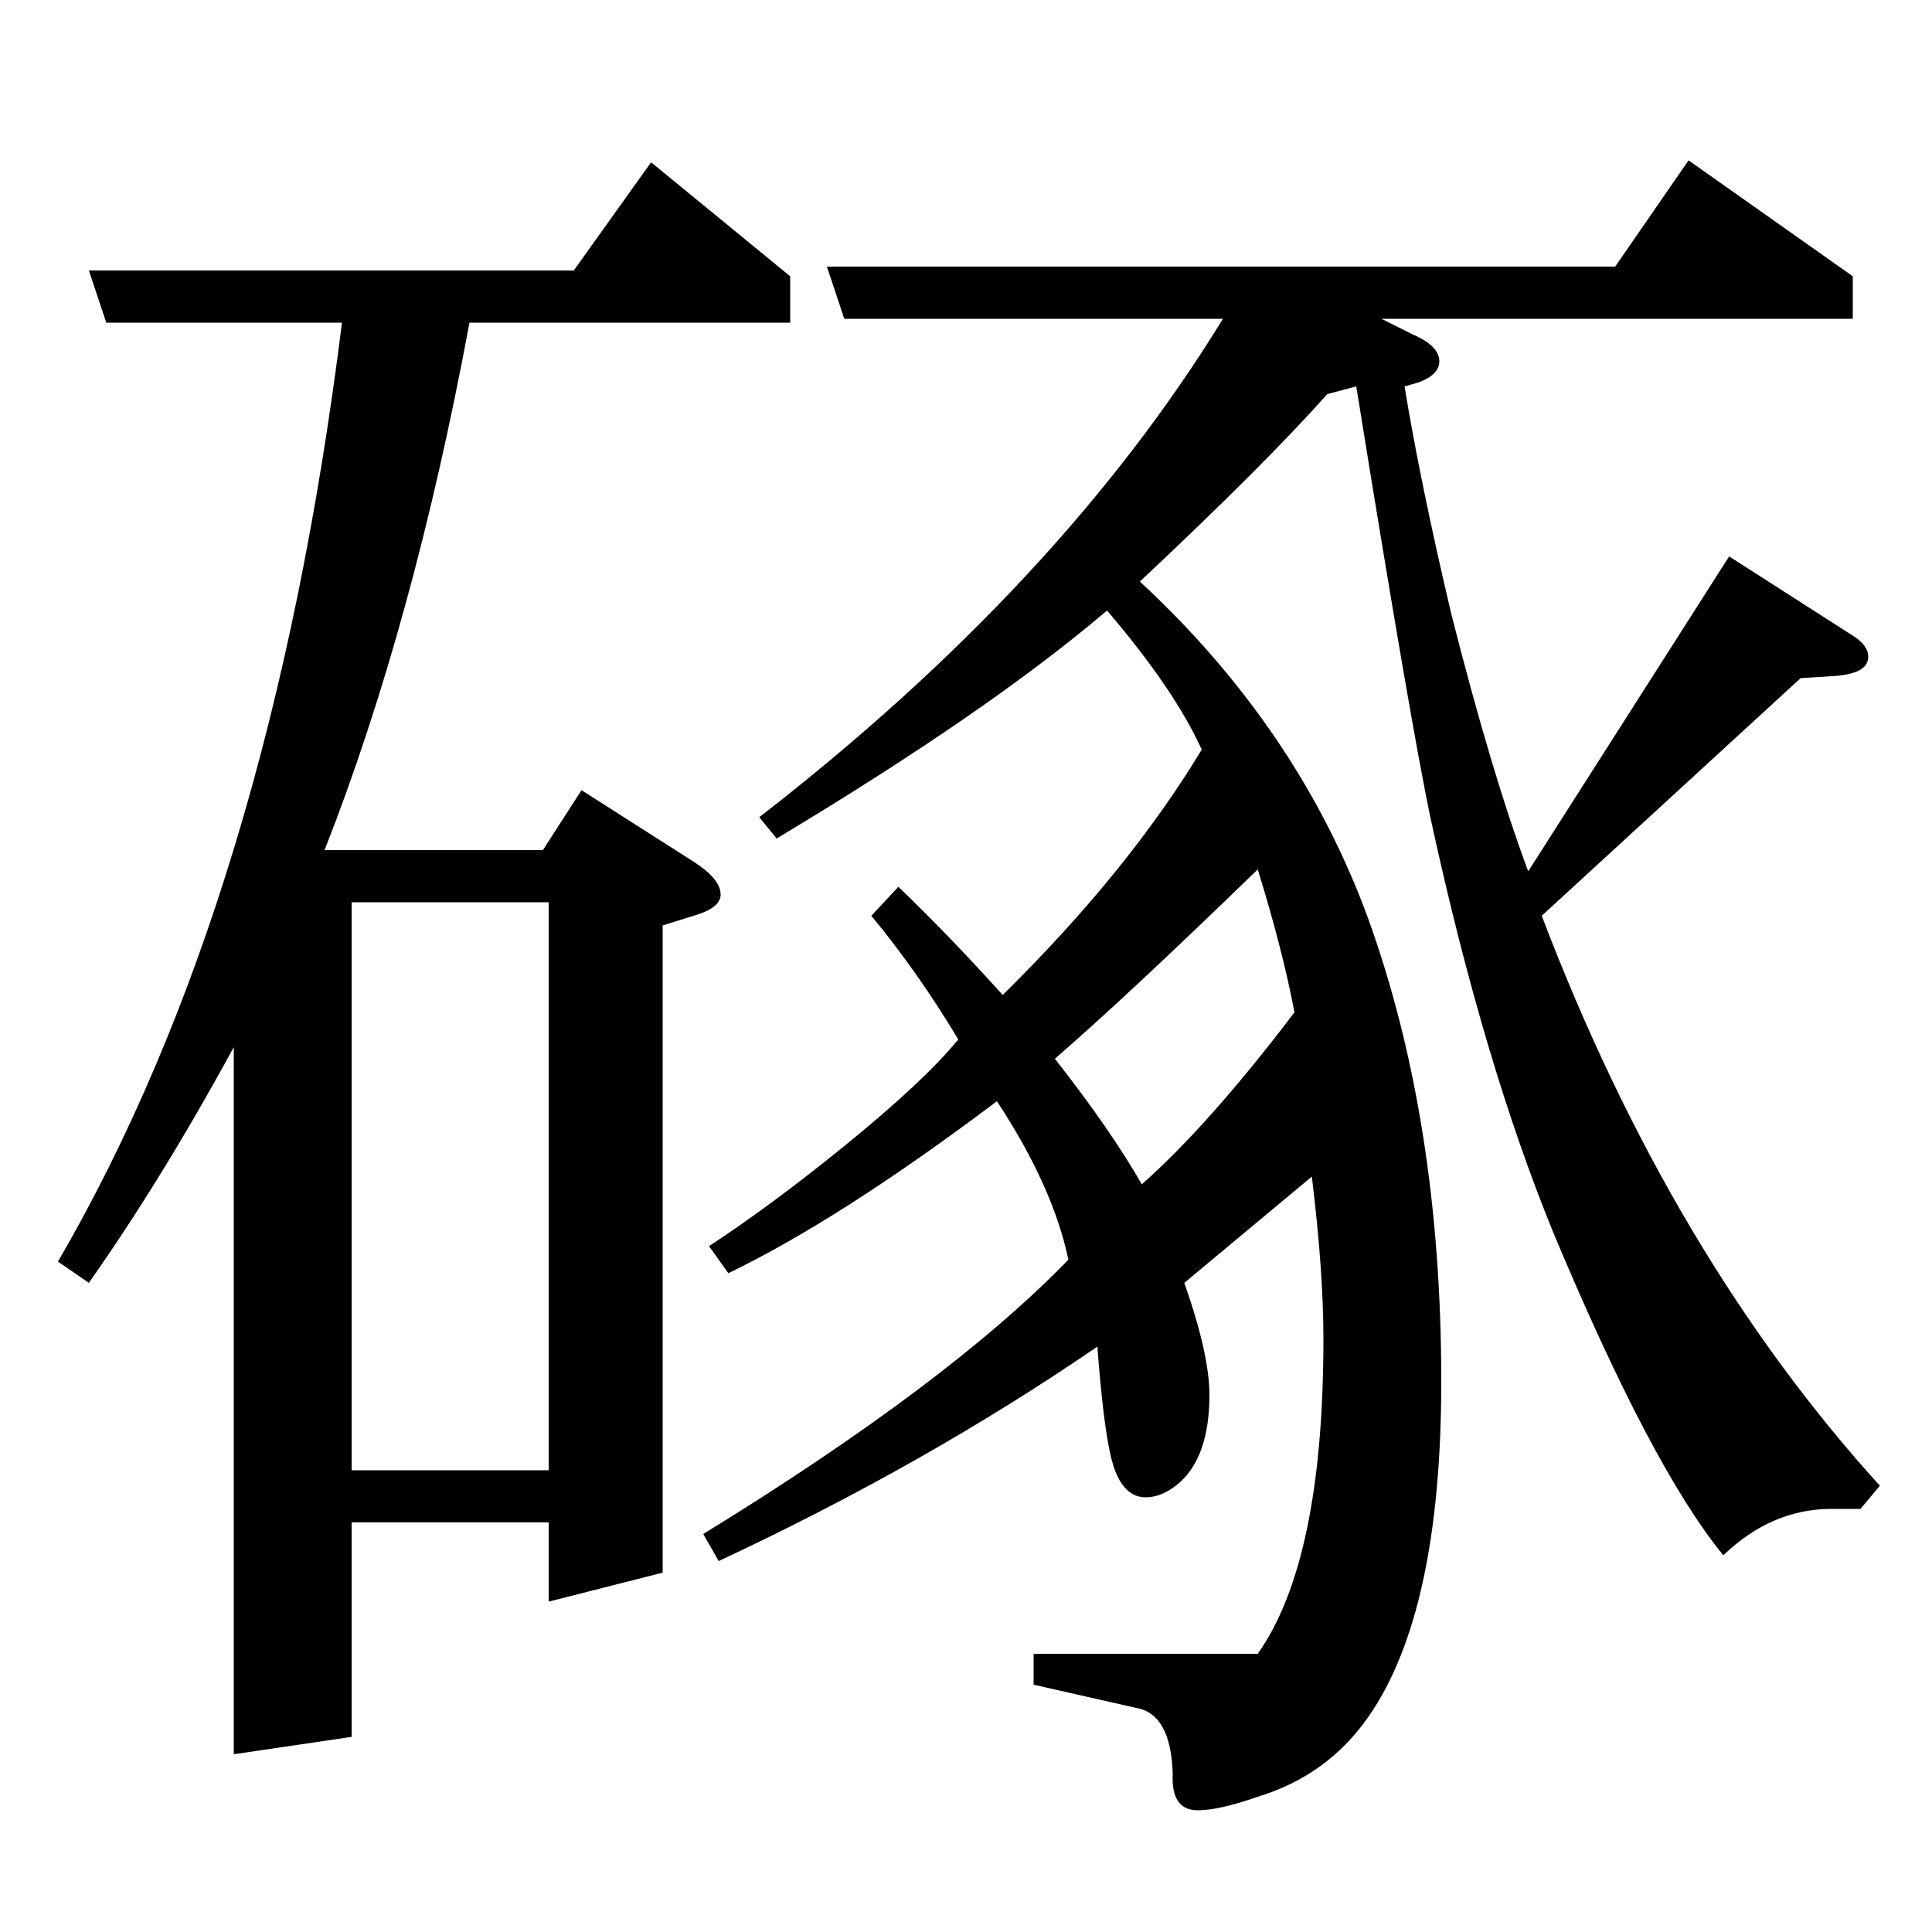 <?xml version="1.0" standalone="no"?>
<!DOCTYPE svg PUBLIC "-//W3C//DTD SVG 1.1//EN" "http://www.w3.org/Graphics/SVG/1.1/DTD/svg11.dtd" >
<svg xmlns="http://www.w3.org/2000/svg" xmlns:xlink="http://www.w3.org/1999/xlink" version="1.1" viewBox="0 -120 1000 1000">
  <g transform="matrix(1 0 0 -1 0 880)">
   <path fill="currentColor"
d="M46 336l-16 11q110 189 147 486h-122l-9 27h251l40 56l72 -59v-24h-166q-29 -156 -75 -273h113l20 31l58 -37q14 -9 14 -17q0 -7 -14 -11l-16 -5v-335l-59 -15v41h-102v-111l-61 -9v366q-37 -68 -75 -122zM182 533v-294h102v294h-102zM377 341l-10 14q32 21 69 51
q42 34 60 56q-21 35 -45 64l14 15q27 -26 54 -56q65 64 103 127q-14 31 -49 72q-61 -52 -171 -118l-9 11q156 121 240 258h-196l-9 27h408l38 55l85 -60v-22h-244l16 -8q14 -6 14 -14q0 -7 -11 -11l-7 -2q8 -49 24 -117q21 -83 40 -134l104 163l64 -41q8 -5 8 -11
q0 -9 -19 -10l-16 -1l-134 -123q67 -176 175 -295l-10 -12h-15q-31 0 -56 -24q-37 45 -88 167q-36 88 -63 212q-10 46 -39 226l-15 -4q-33 -37 -97 -97q82 -76 118 -174q38 -105 38 -240q0 -120 -38 -174q-21 -30 -57 -41q-20 -7 -31 -7q-14 0 -13 19q-1 31 -19 34l-53 12
v16h116q34 48 34 163q0 35 -6 84l-66 -55q13 -37 13 -58q0 -31 -15 -45q-9 -8 -18 -8q-13 0 -18 21q-4 17 -7 57q-89 -61 -196 -111l-8 14q127 78 189 142q-8 38 -37 82q-81 -61 -139 -89zM546 452q29 -37 45 -65q35 31 79 89q-6 32 -19 74q-68 -66 -105 -98z" />
  </g>

</svg>
